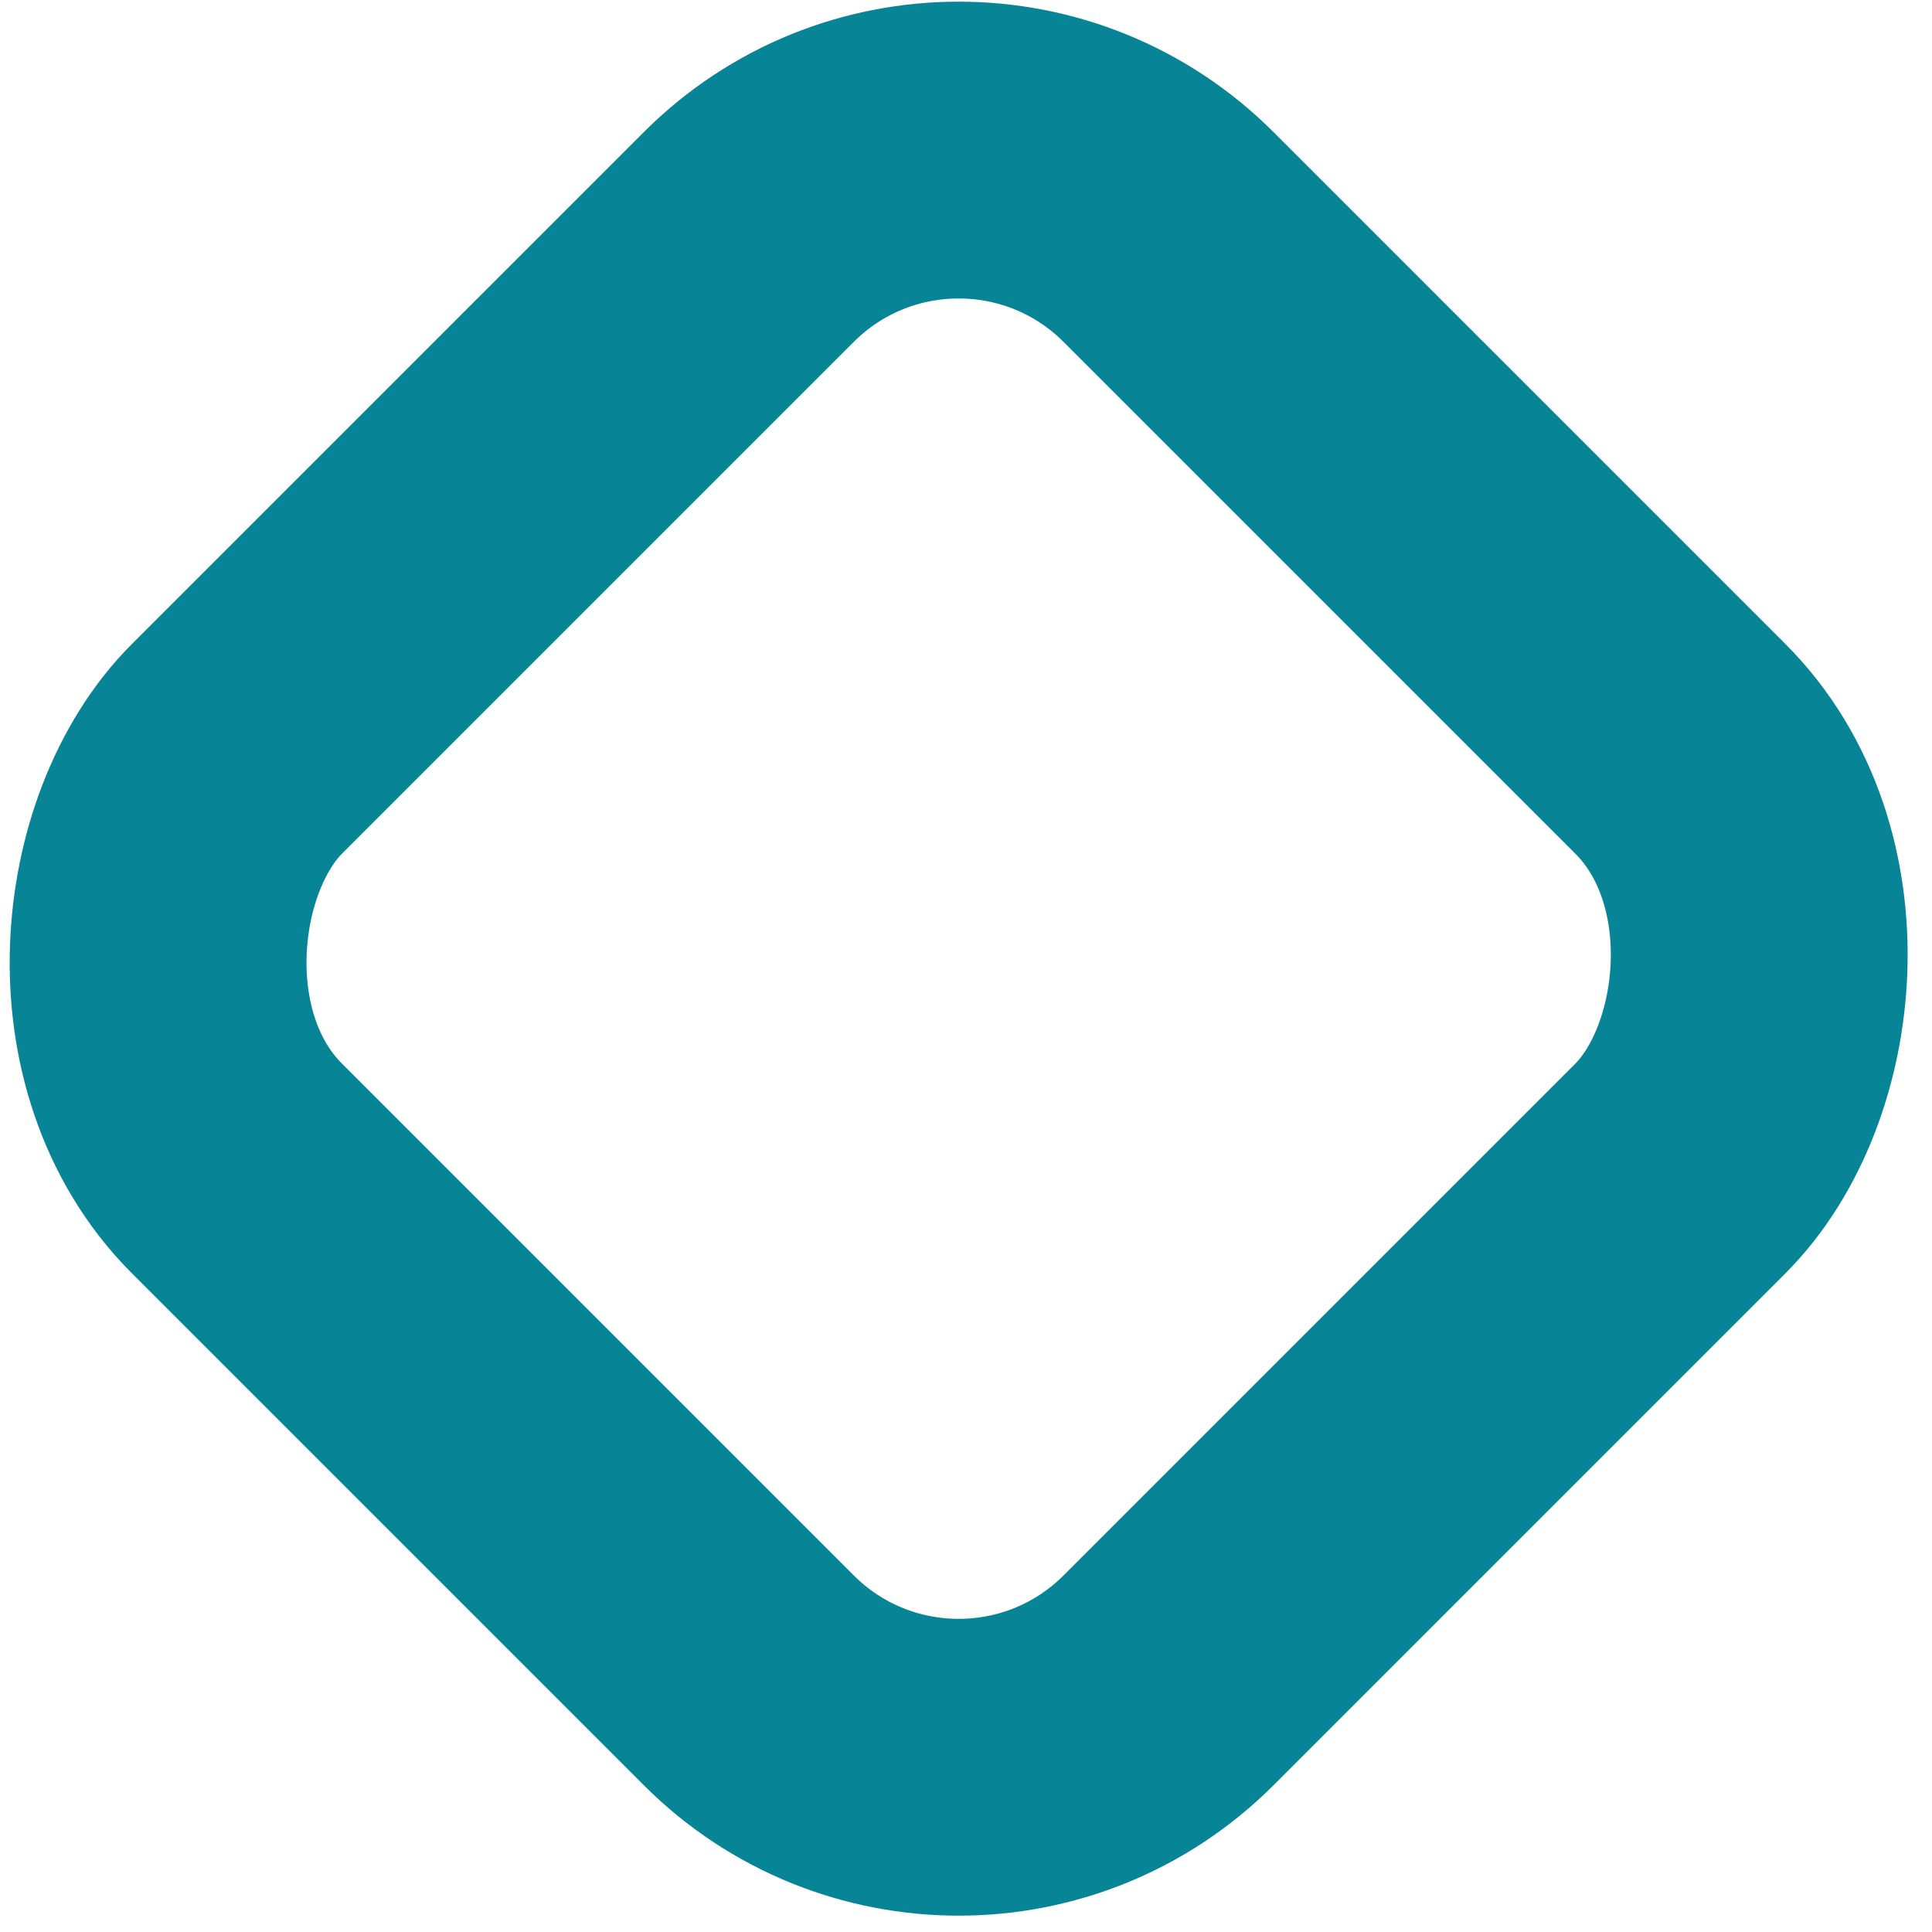 <svg width="74" height="74" viewBox="0 0 74 74" fill="none" xmlns="http://www.w3.org/2000/svg">
<rect x="36.719" y="1.039" width="50.459" height="50.459" rx="11.369" transform="rotate(45 36.719 1.039)" stroke="#078495" stroke-width="11.369"/>
</svg>

